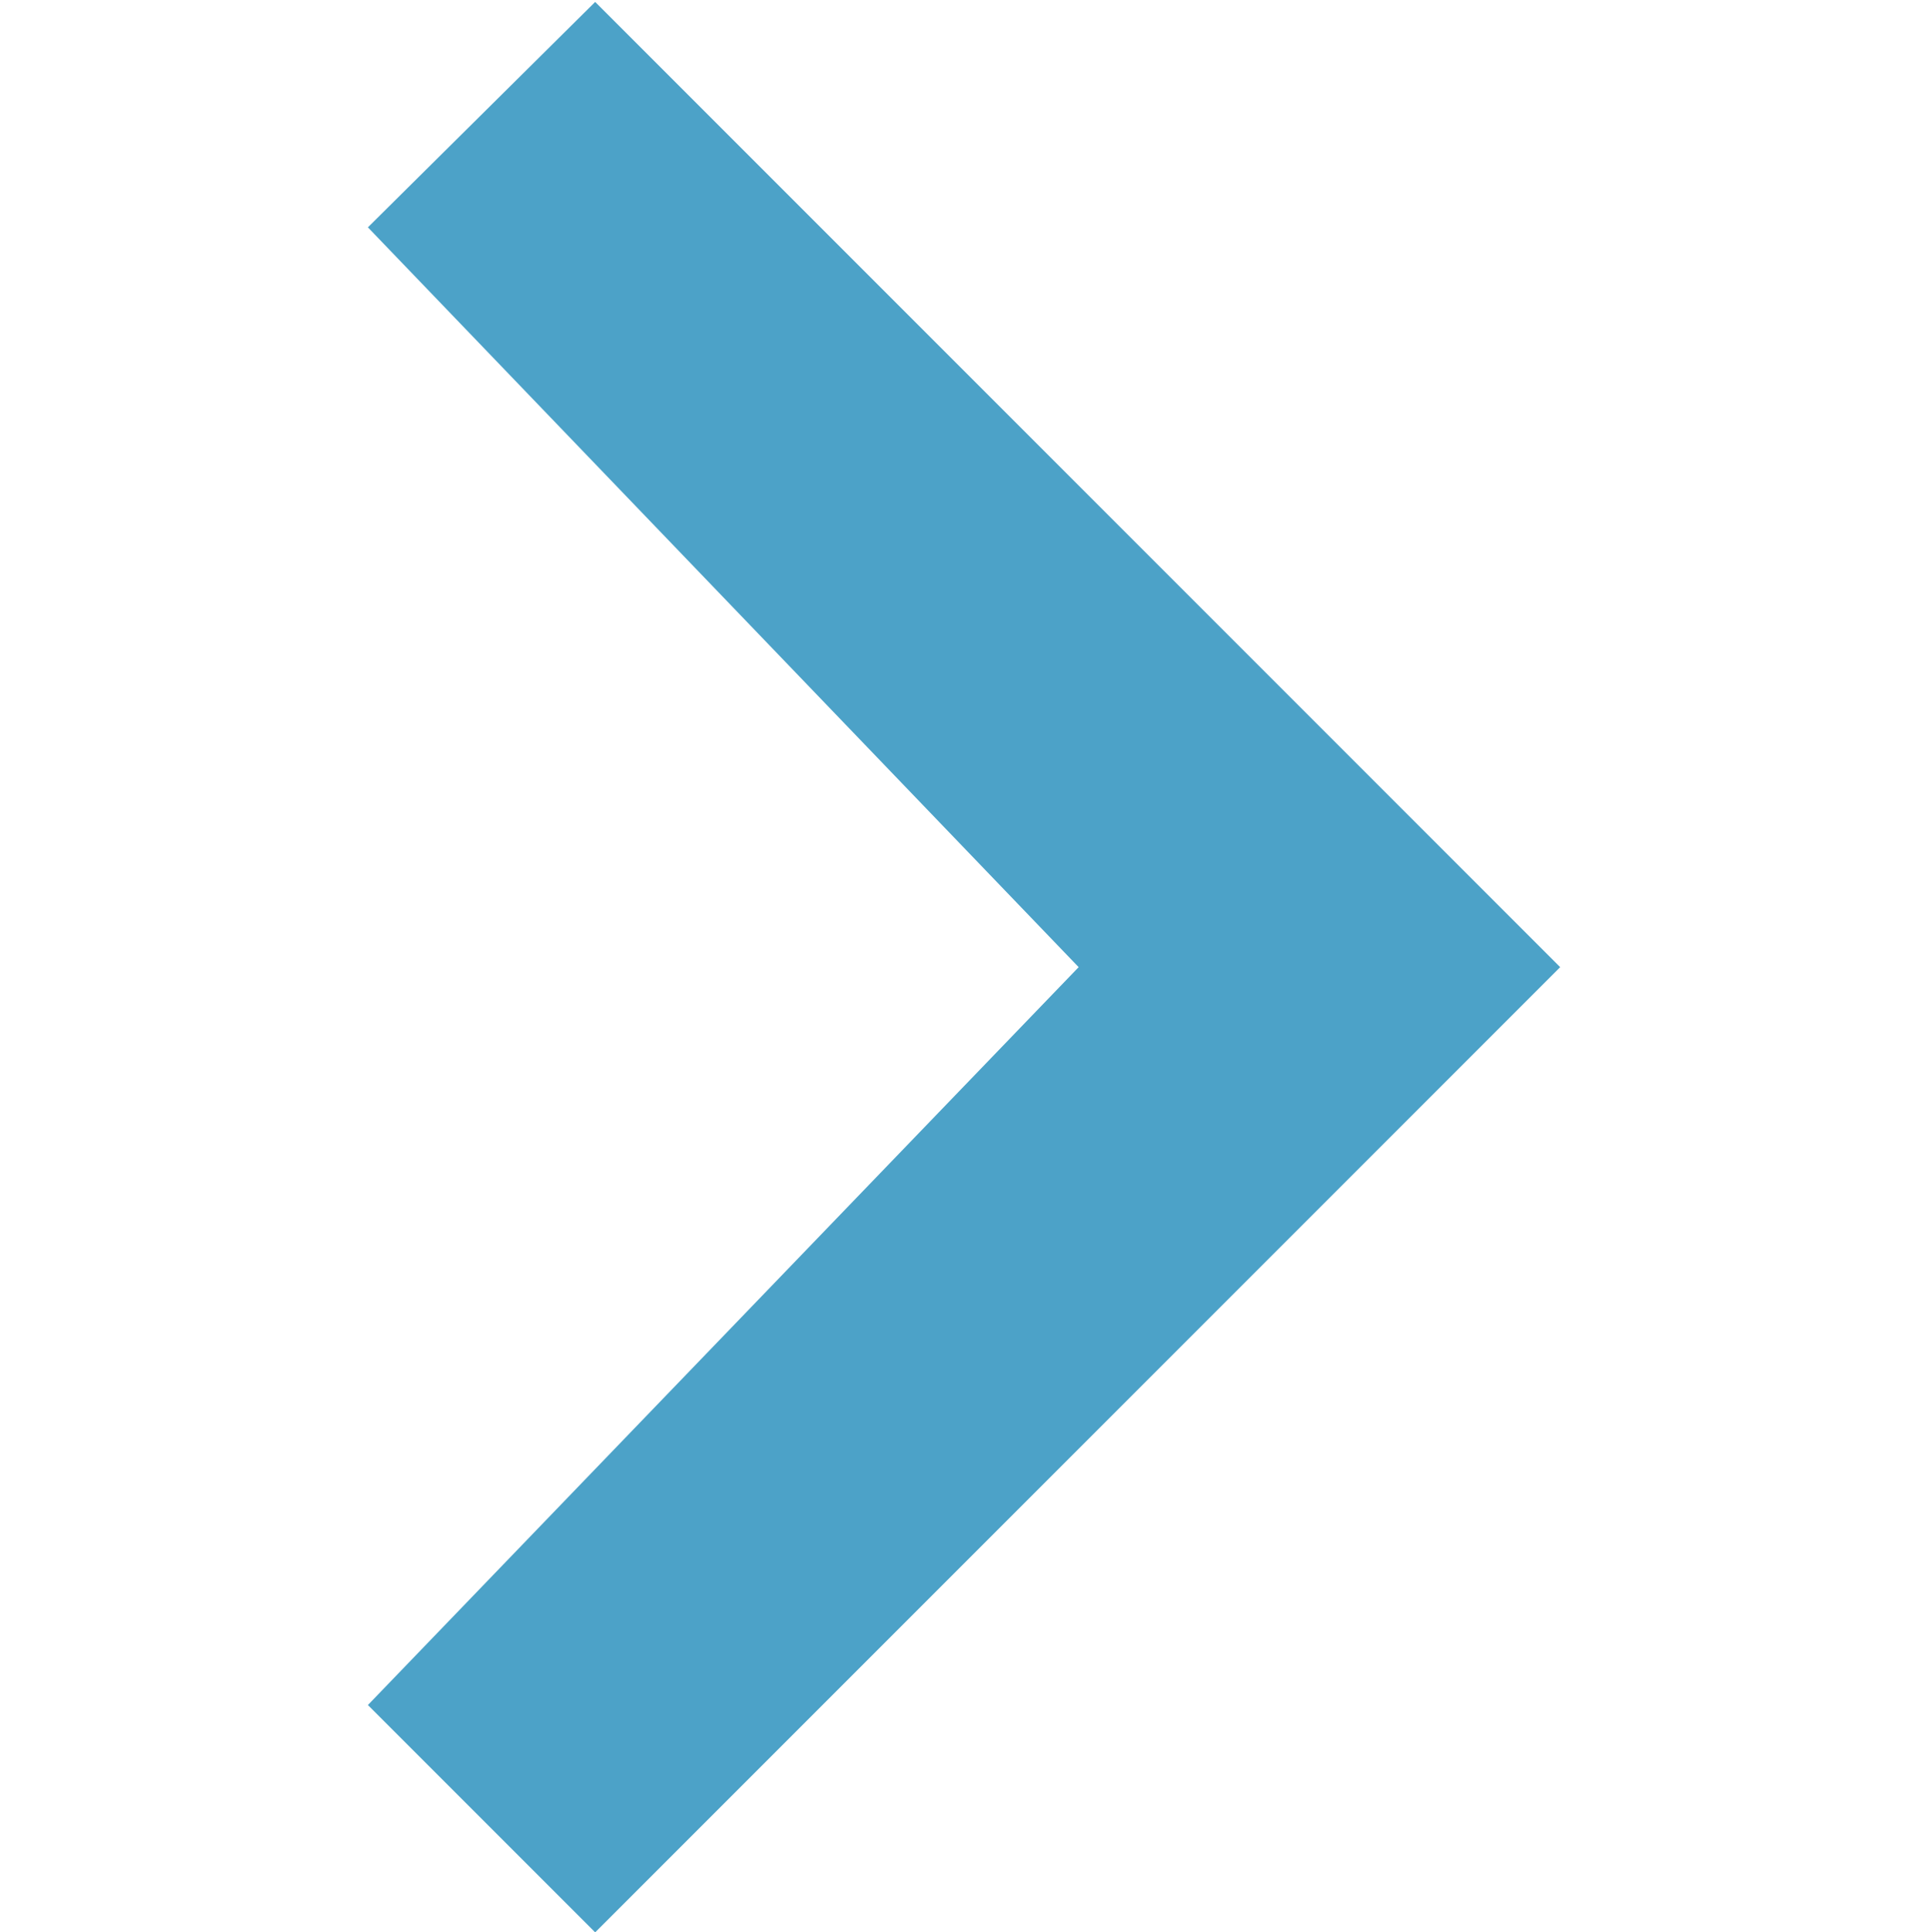 <?xml version="1.0" encoding="utf-8"?>
<!-- Generator: Adobe Illustrator 19.2.0, SVG Export Plug-In . SVG Version: 6.00 Build 0)  -->
<svg version="1.1" id="Layer_1" xmlns="http://www.w3.org/2000/svg" xmlns:xlink="http://www.w3.org/1999/xlink" x="0px" y="0px"
	 width="100.2px" height="100.3px" viewBox="0 0 100.2 100.3" style="enable-background:new 0 0 100.2 100.3;" xml:space="preserve"
	>
<style type="text/css">
	.st0{fill:#4CA2C8;}
</style>
<path id="back_icon" class="st0" d="M56,50.2L19.1,88.5l11.8,11.8L81,50.2L30.9,0.1L19.1,11.8L56,50.2L56,50.2z"/>
</svg>
